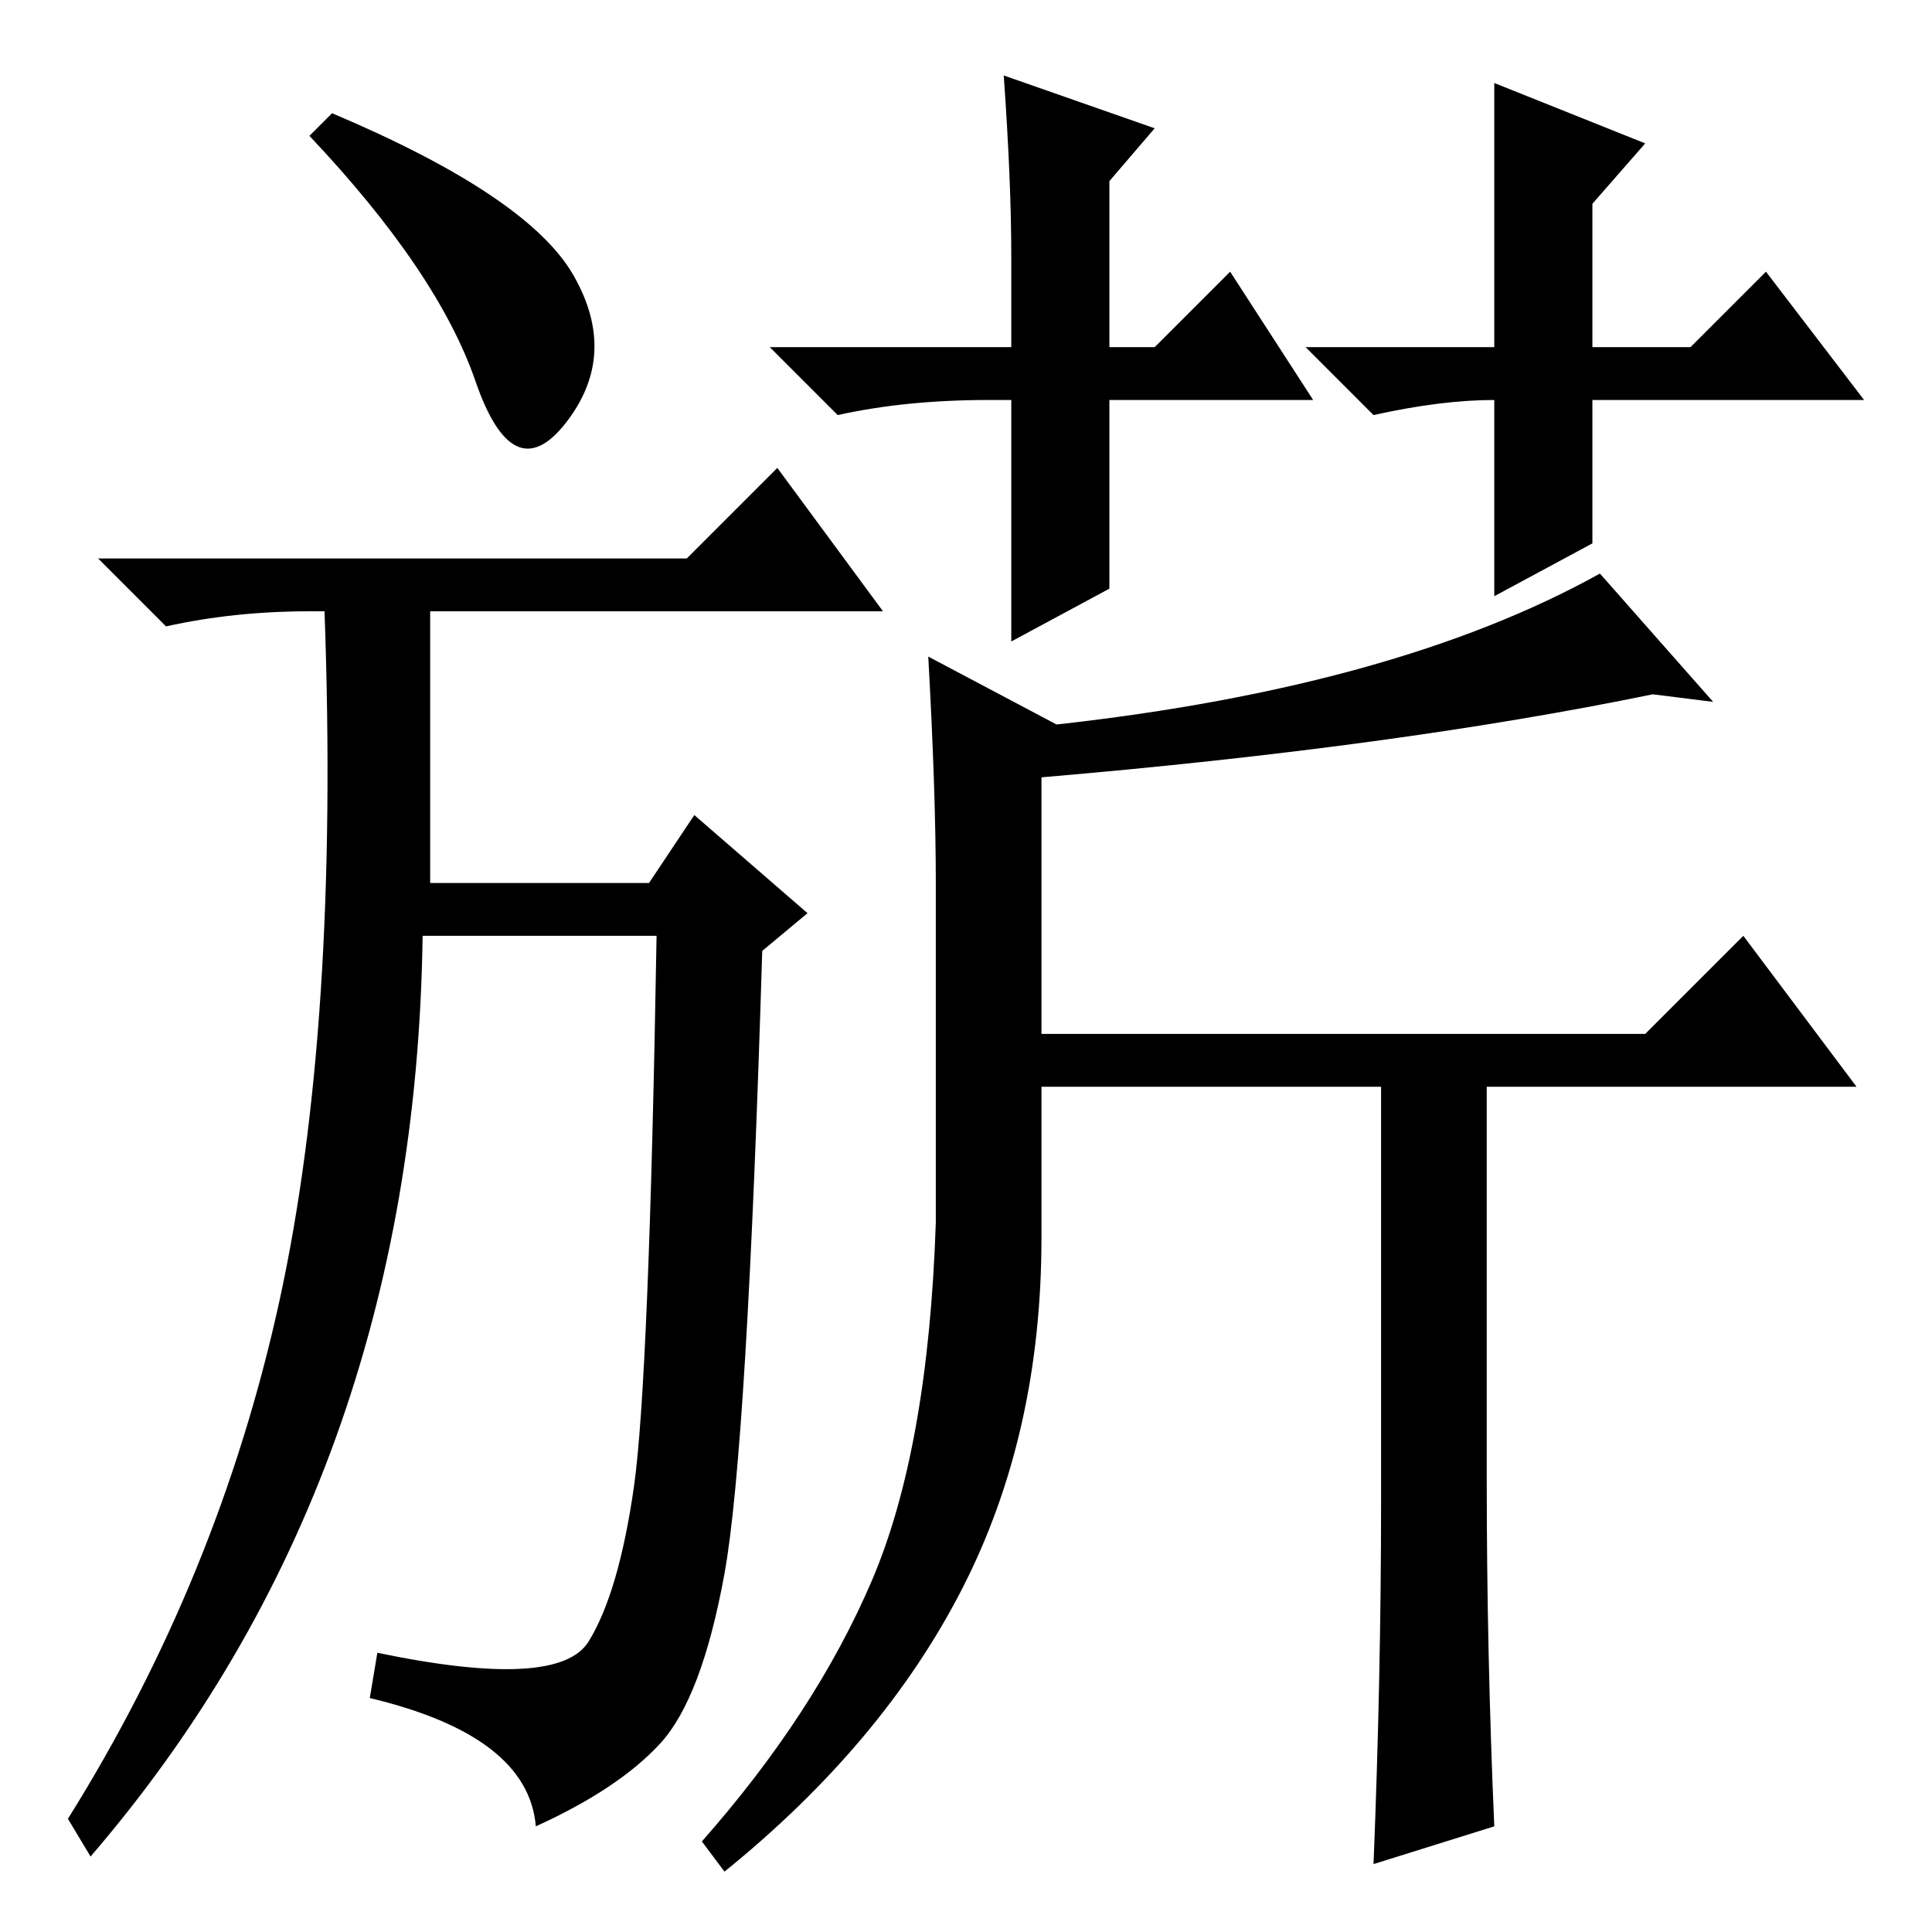 <?xml version="1.0" standalone="no"?>
<!DOCTYPE svg PUBLIC "-//W3C//DTD SVG 1.1//EN" "http://www.w3.org/Graphics/SVG/1.1/DTD/svg11.dtd" >
<svg xmlns="http://www.w3.org/2000/svg" xmlns:xlink="http://www.w3.org/1999/xlink" version="1.1" viewBox="0 -36 256 256">
  <g transform="matrix(1 0 0 -1 0 220)">
   <path fill="currentColor"
d="M49 31l1 6q24 -5 28 1.5t6 20.5t3 73h-31q-1 -72 -44 -122l-3 5q20 32 28 68.5t6 91.5h-2q-10 0 -19 -2l-9 9h78l12 12l14 -19h-60v-36h29l6 9l15 -13l-6 -5q-2 -66 -5 -82.5t-8.5 -22.5t-16.5 -11q-1 12 -22 17zM76 219.5q6 -10.5 -1 -19.5t-12 5.5t-22 32.5l3 3
q26 -11 32 -21.5zM174 203h-27v-25l-13 -7v32h-3q-11 0 -20 -2l-9 9h32v12q0 10 -1 24l20 -7l-6 -7v-22h6l10 10zM247 203h-36v-19l-13 -7v26q-7 0 -16 -2l-9 9h25v35l20 -8l-7 -8v-19h13l10 10zM212 180l15 -17l-8 1q-34 -7 -81 -11v-34h80l13 13l15 -20h-49v-52
q0 -23 1 -46l-16 -5q1 25 1 48v55h-45v-20q0 -26 -10.5 -46.5t-31.5 -37.5l-3 4q15 17 22.5 34.5t8.5 47.5v45q0 12 -1 30l17 -9q45 5 72 20z" />
  </g>

</svg>
